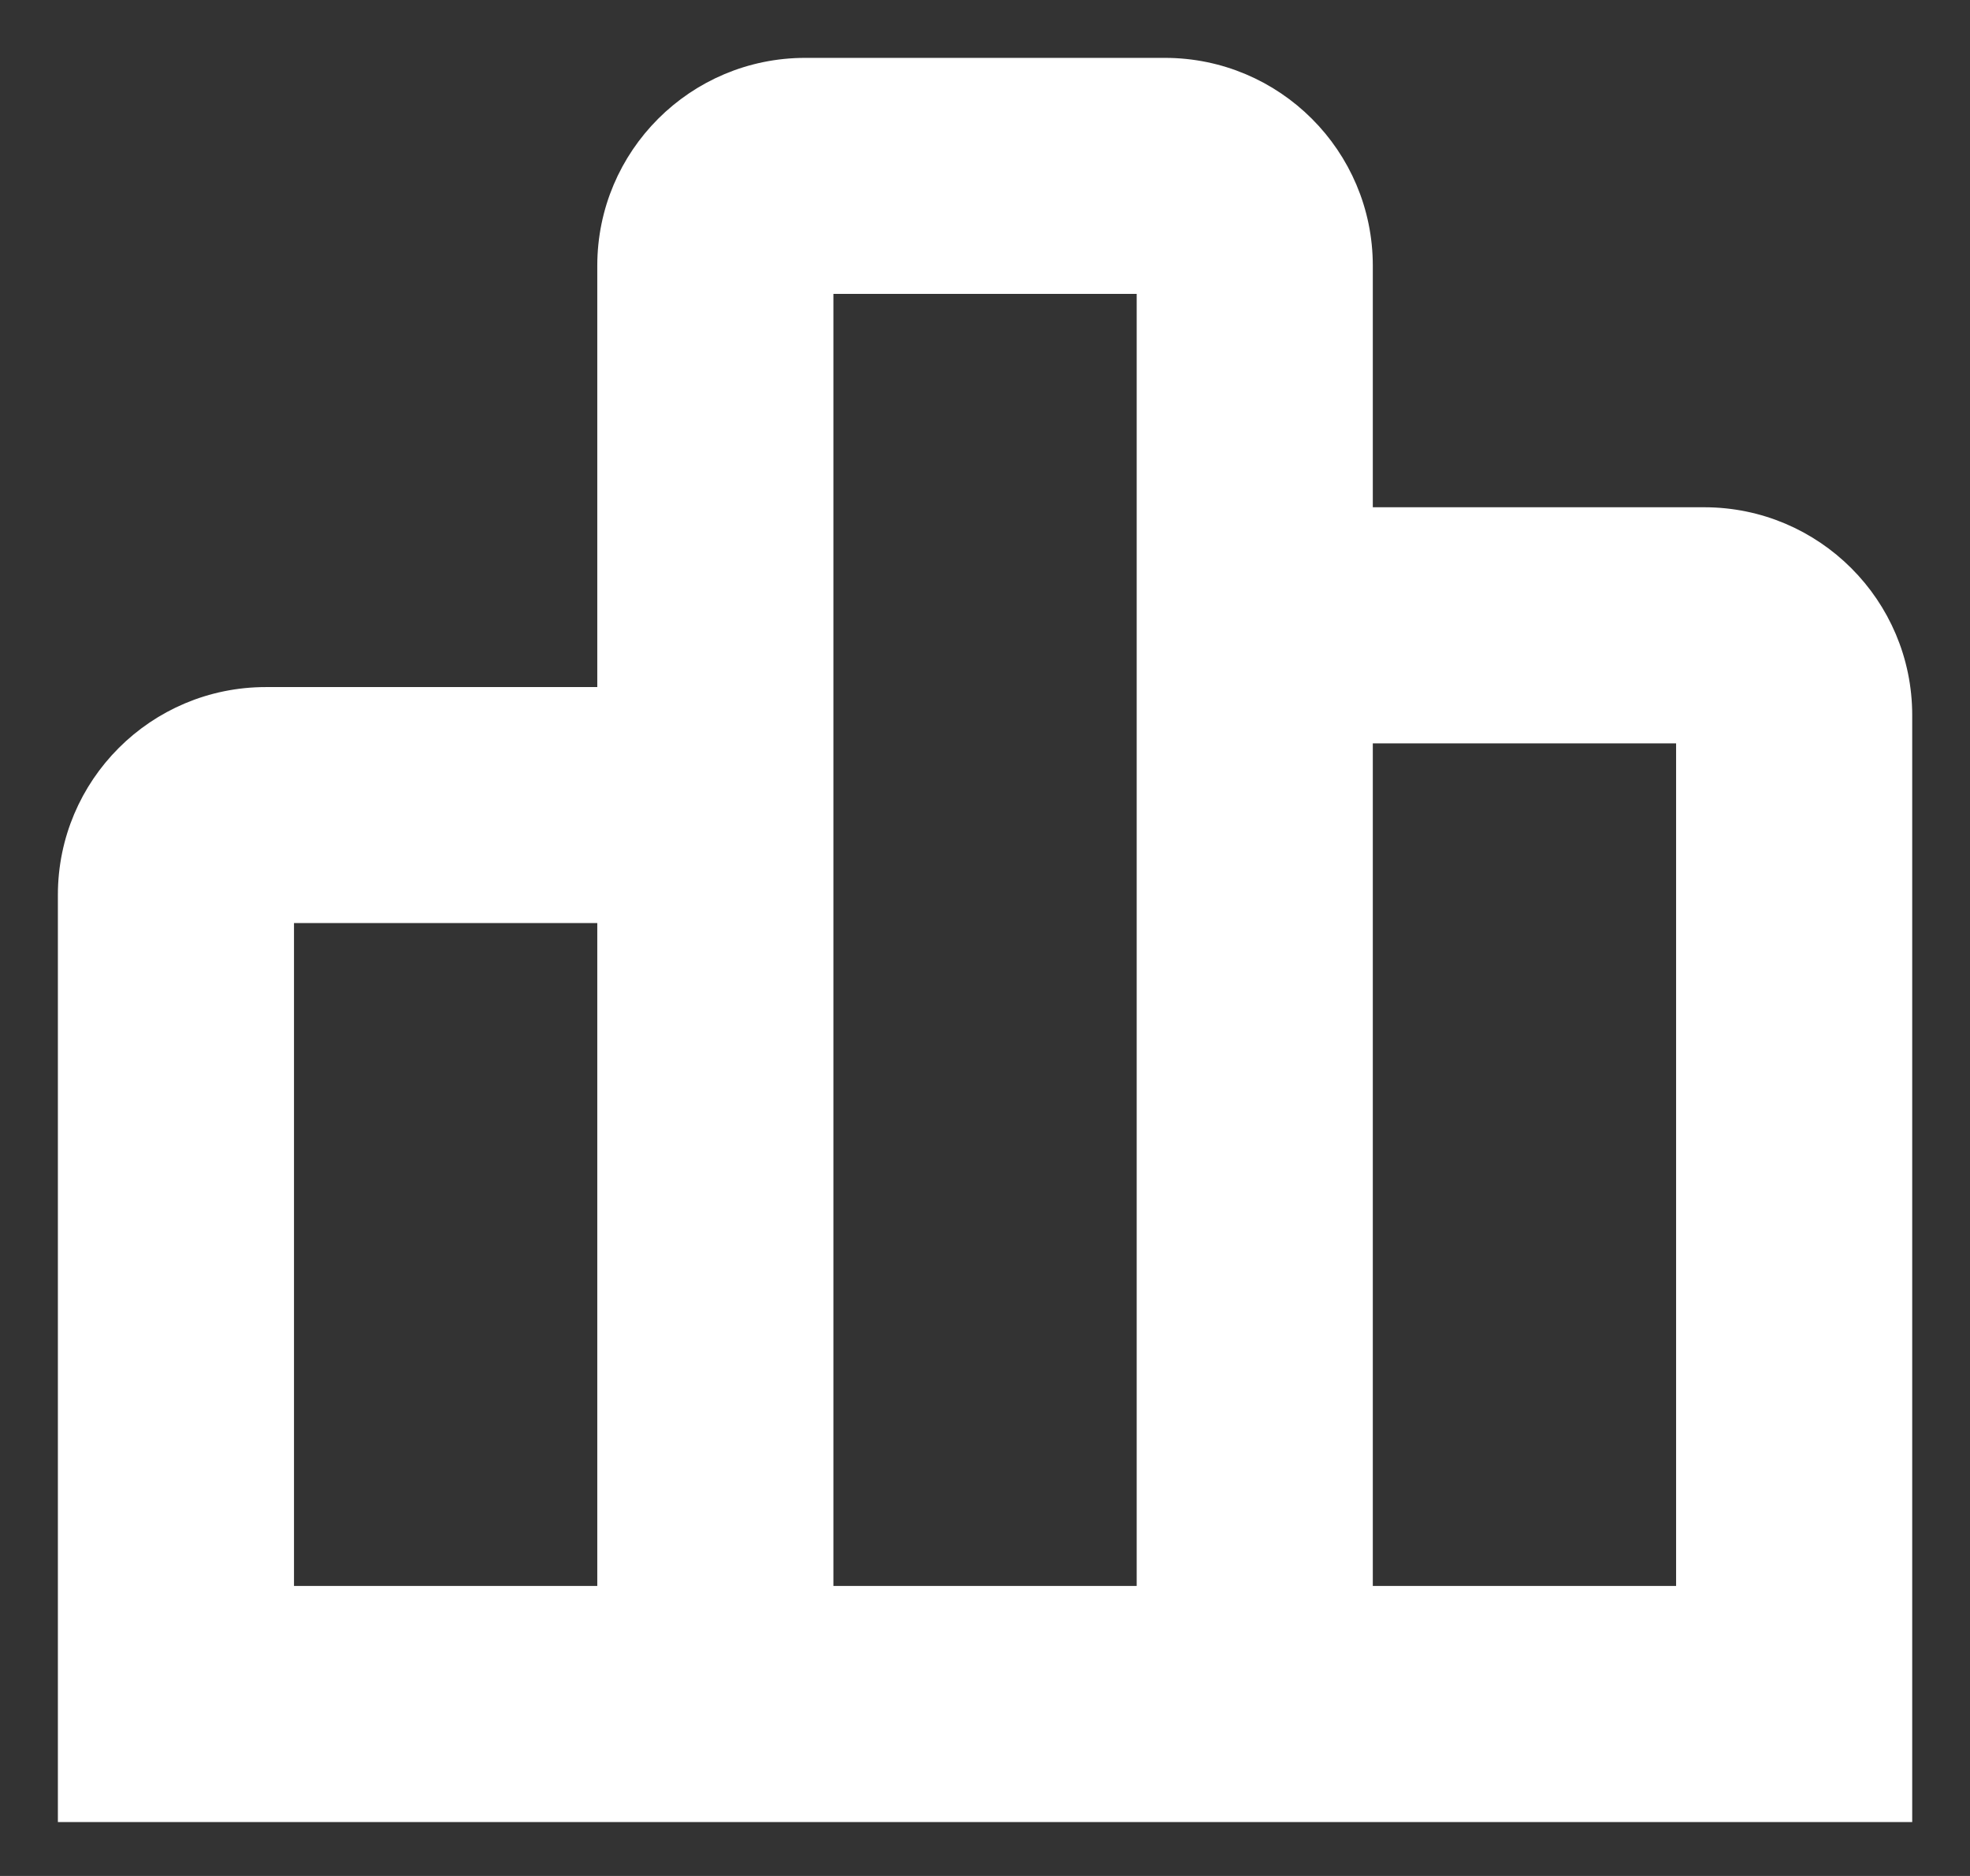 <svg width="21" height="20" viewBox="0 0 21 20" fill="none" xmlns="http://www.w3.org/2000/svg">
<rect x="0" y="0" width="21" height="20" fill="#333333" stroke="none"/>
<path d="M20.084 19.275H20.234V19.125V7.625C20.234 6.483 19.308 5.558 18.167 5.558H14.484V2.833C14.484 1.692 13.558 0.767 12.417 0.767H8.584C7.442 0.767 6.517 1.692 6.517 2.833V7.475H2.834C1.692 7.475 0.767 8.4 0.767 9.541V19.125V19.275H0.917H20.084ZM18.017 17.058H14.484V7.775H18.017V17.058ZM12.267 17.058H8.734V2.983H12.267V17.058ZM6.517 17.058H2.984V9.691H6.517V17.058Z" fill="white" stroke="white" stroke-width="0.3"/>
</svg>
